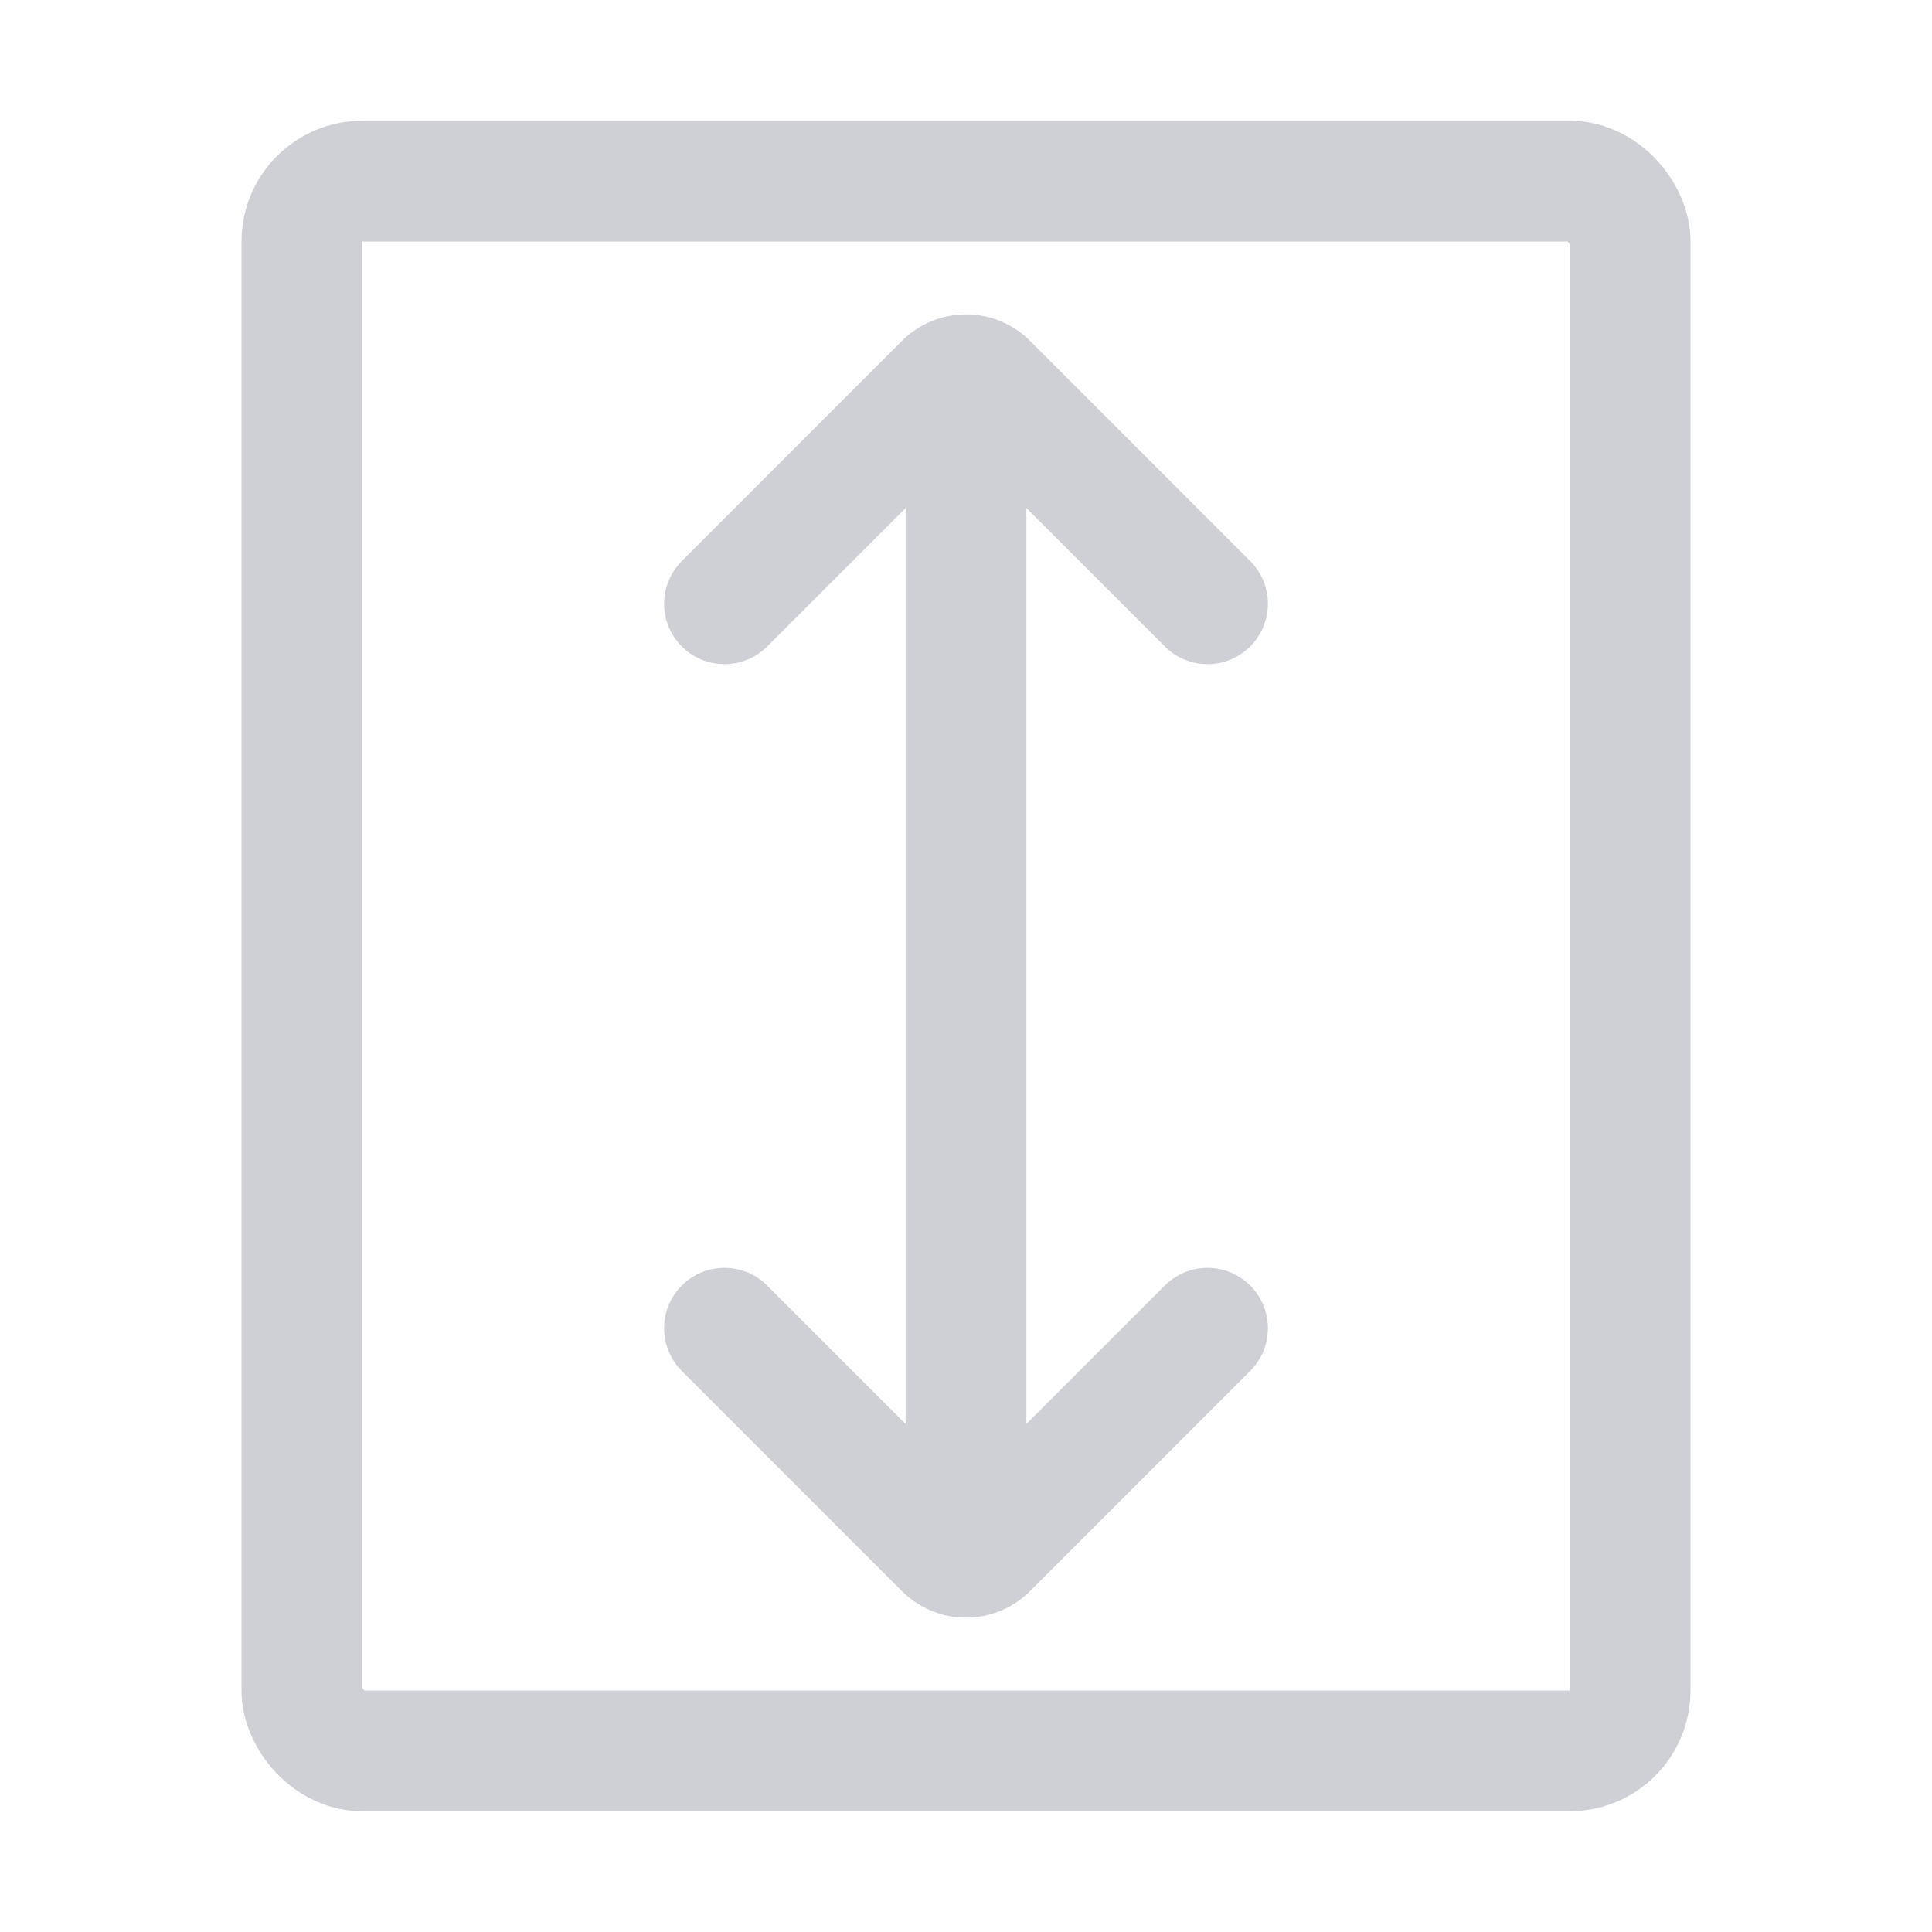 <svg width="16" height="16" viewBox="0 0 16 16" fill="none" xmlns="http://www.w3.org/2000/svg"><rect x="2.5" y="1.5" width="11" height="13" rx=".5" stroke="#CED0D6"/><path d="M8 12V4M10 11l-1.823 1.823a.25.25 0 0 1-.354 0L6 11M6 5l1.823-1.823a.25.25 0 0 1 .354 0L10 5" stroke="#CED0D6" stroke-linecap="round"/></svg>